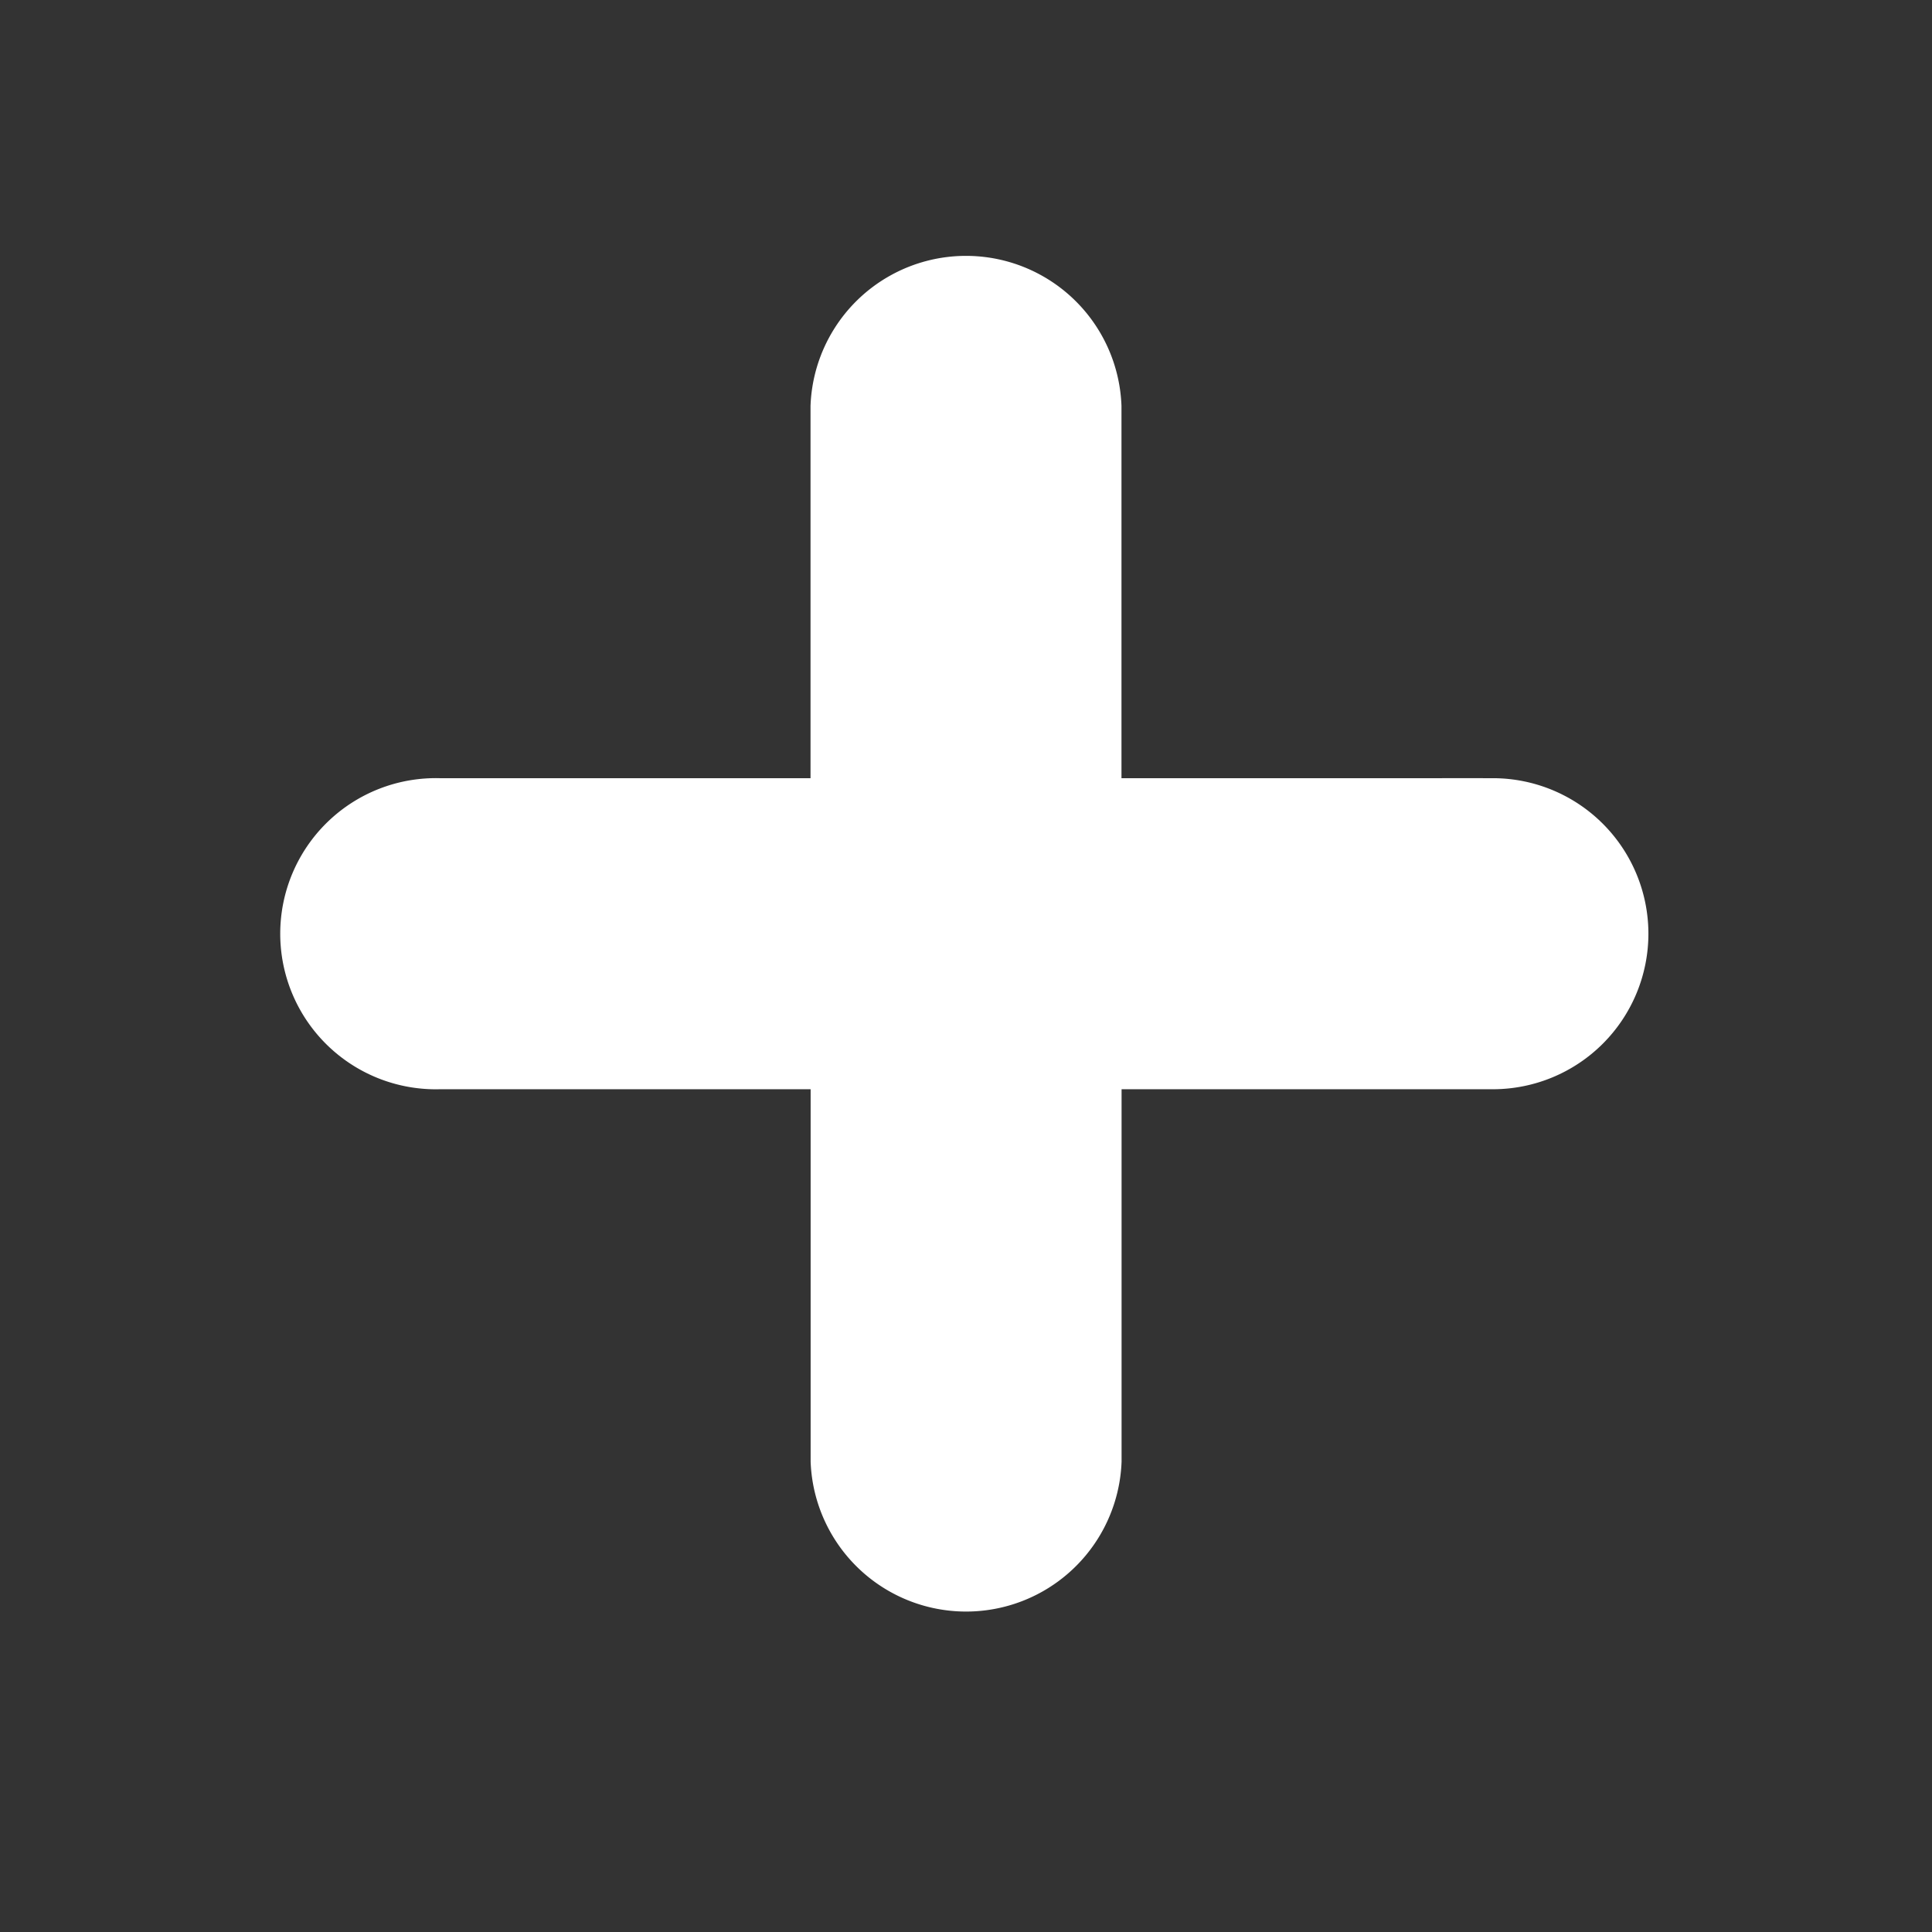 <svg xmlns="http://www.w3.org/2000/svg" width="800" height="800" fill="#fff" stroke="#fff" class="cf-icon-svg" viewBox="-3 0 19 19"><rect x="-3" y="0" width="19" height="19" fill="#333333" stroke="none"/><path d="M12.711 9.182a1.03 1.03 0 0 1-1.03 1.03H7.53v4.152a1.03 1.03 0 0 1-2.058 0v-4.152H1.318a1.03 1.03 0 1 1 0-2.059h4.153V4.001a1.03 1.03 0 0 1 2.058 0v4.152h4.153a1.03 1.03 0 0 1 1.029 1.03z"/></svg>